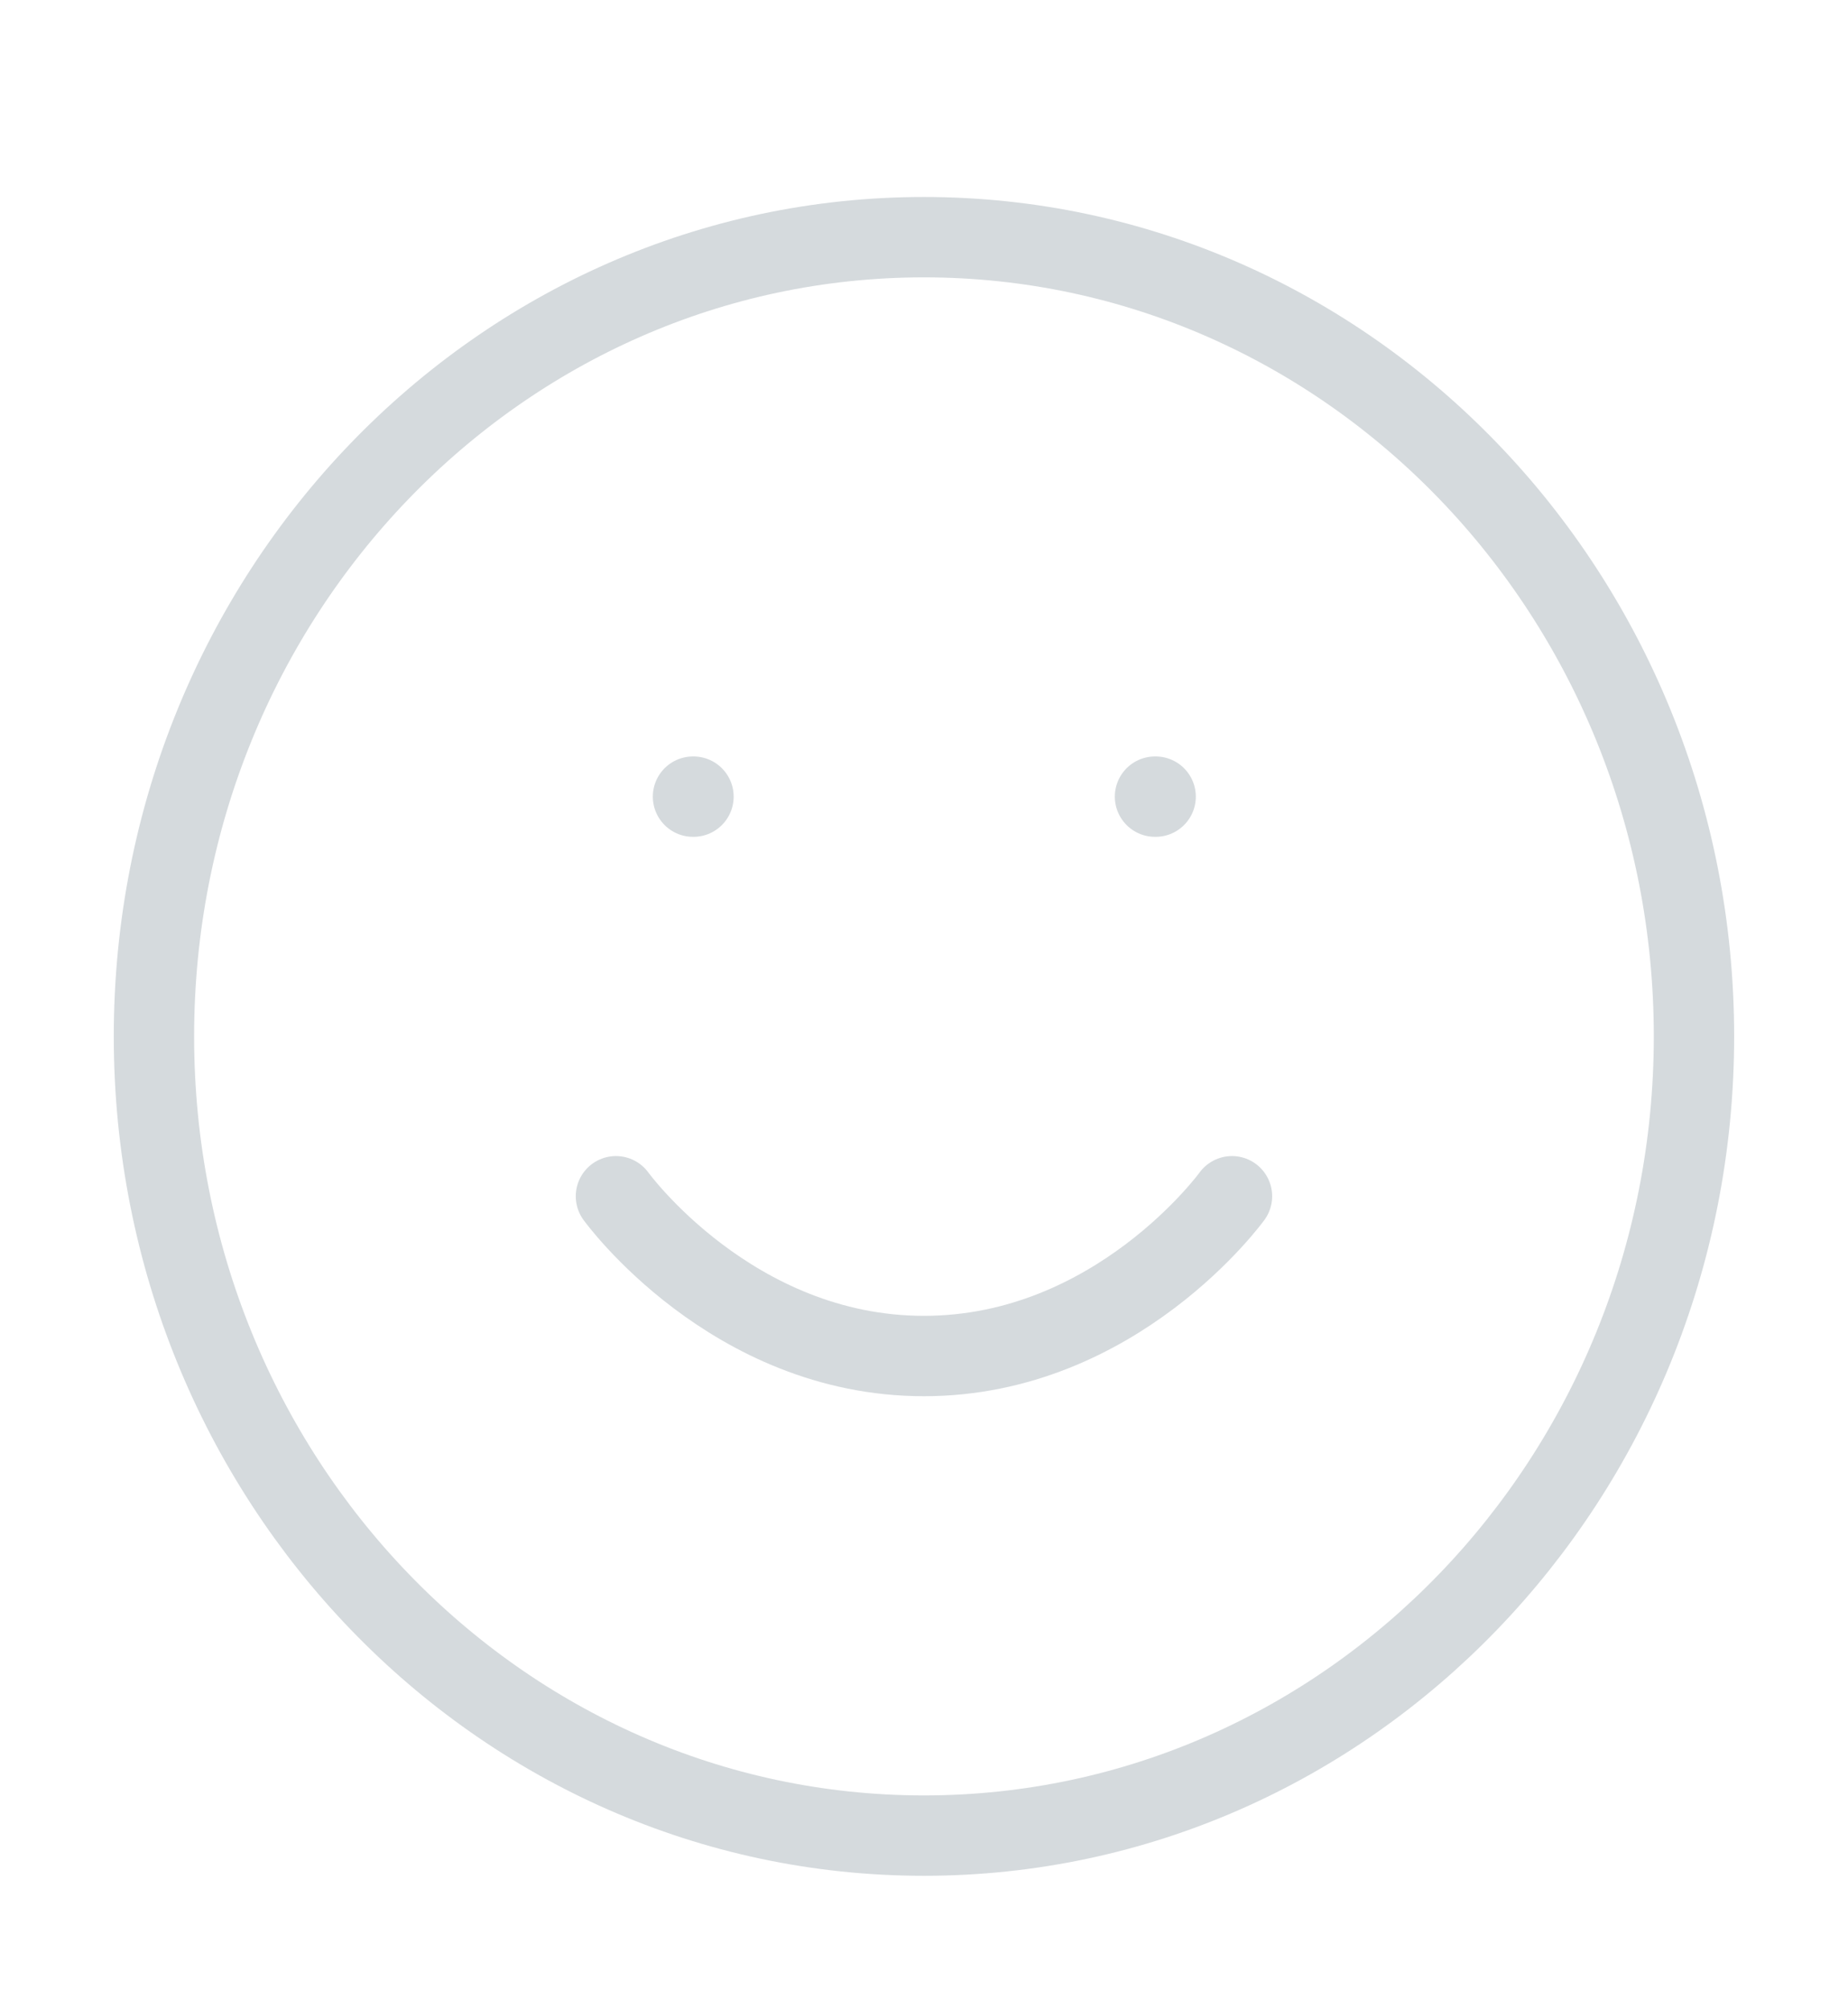 <svg xmlns="http://www.w3.org/2000/svg" width="23" height="25" viewBox="0 0 23 25" fill="none">
  <path d="M11.499 22.839C16.792 22.839 21.083 18.387 21.083 12.895C21.083 7.403 16.792 2.951 11.499 2.951C6.207 2.951 1.916 7.403 1.916 12.895C1.916 18.387 6.207 22.839 11.499 22.839Z" stroke="#D5DADD" stroke-linecap="round" stroke-linejoin="round"/>
  <path d="M7.666 14.884C7.666 14.884 9.104 16.872 11.499 16.872C13.895 16.872 15.333 14.884 15.333 14.884" stroke="#D5DADD" stroke-linecap="round" stroke-linejoin="round"/>
  <path d="M8.625 9.912H8.631" stroke="#D5DADD" stroke-linecap="round" stroke-linejoin="round"/>
  <path d="M14.375 9.912H14.383" stroke="#D5DADD" stroke-linecap="round" stroke-linejoin="round"/>
</svg>